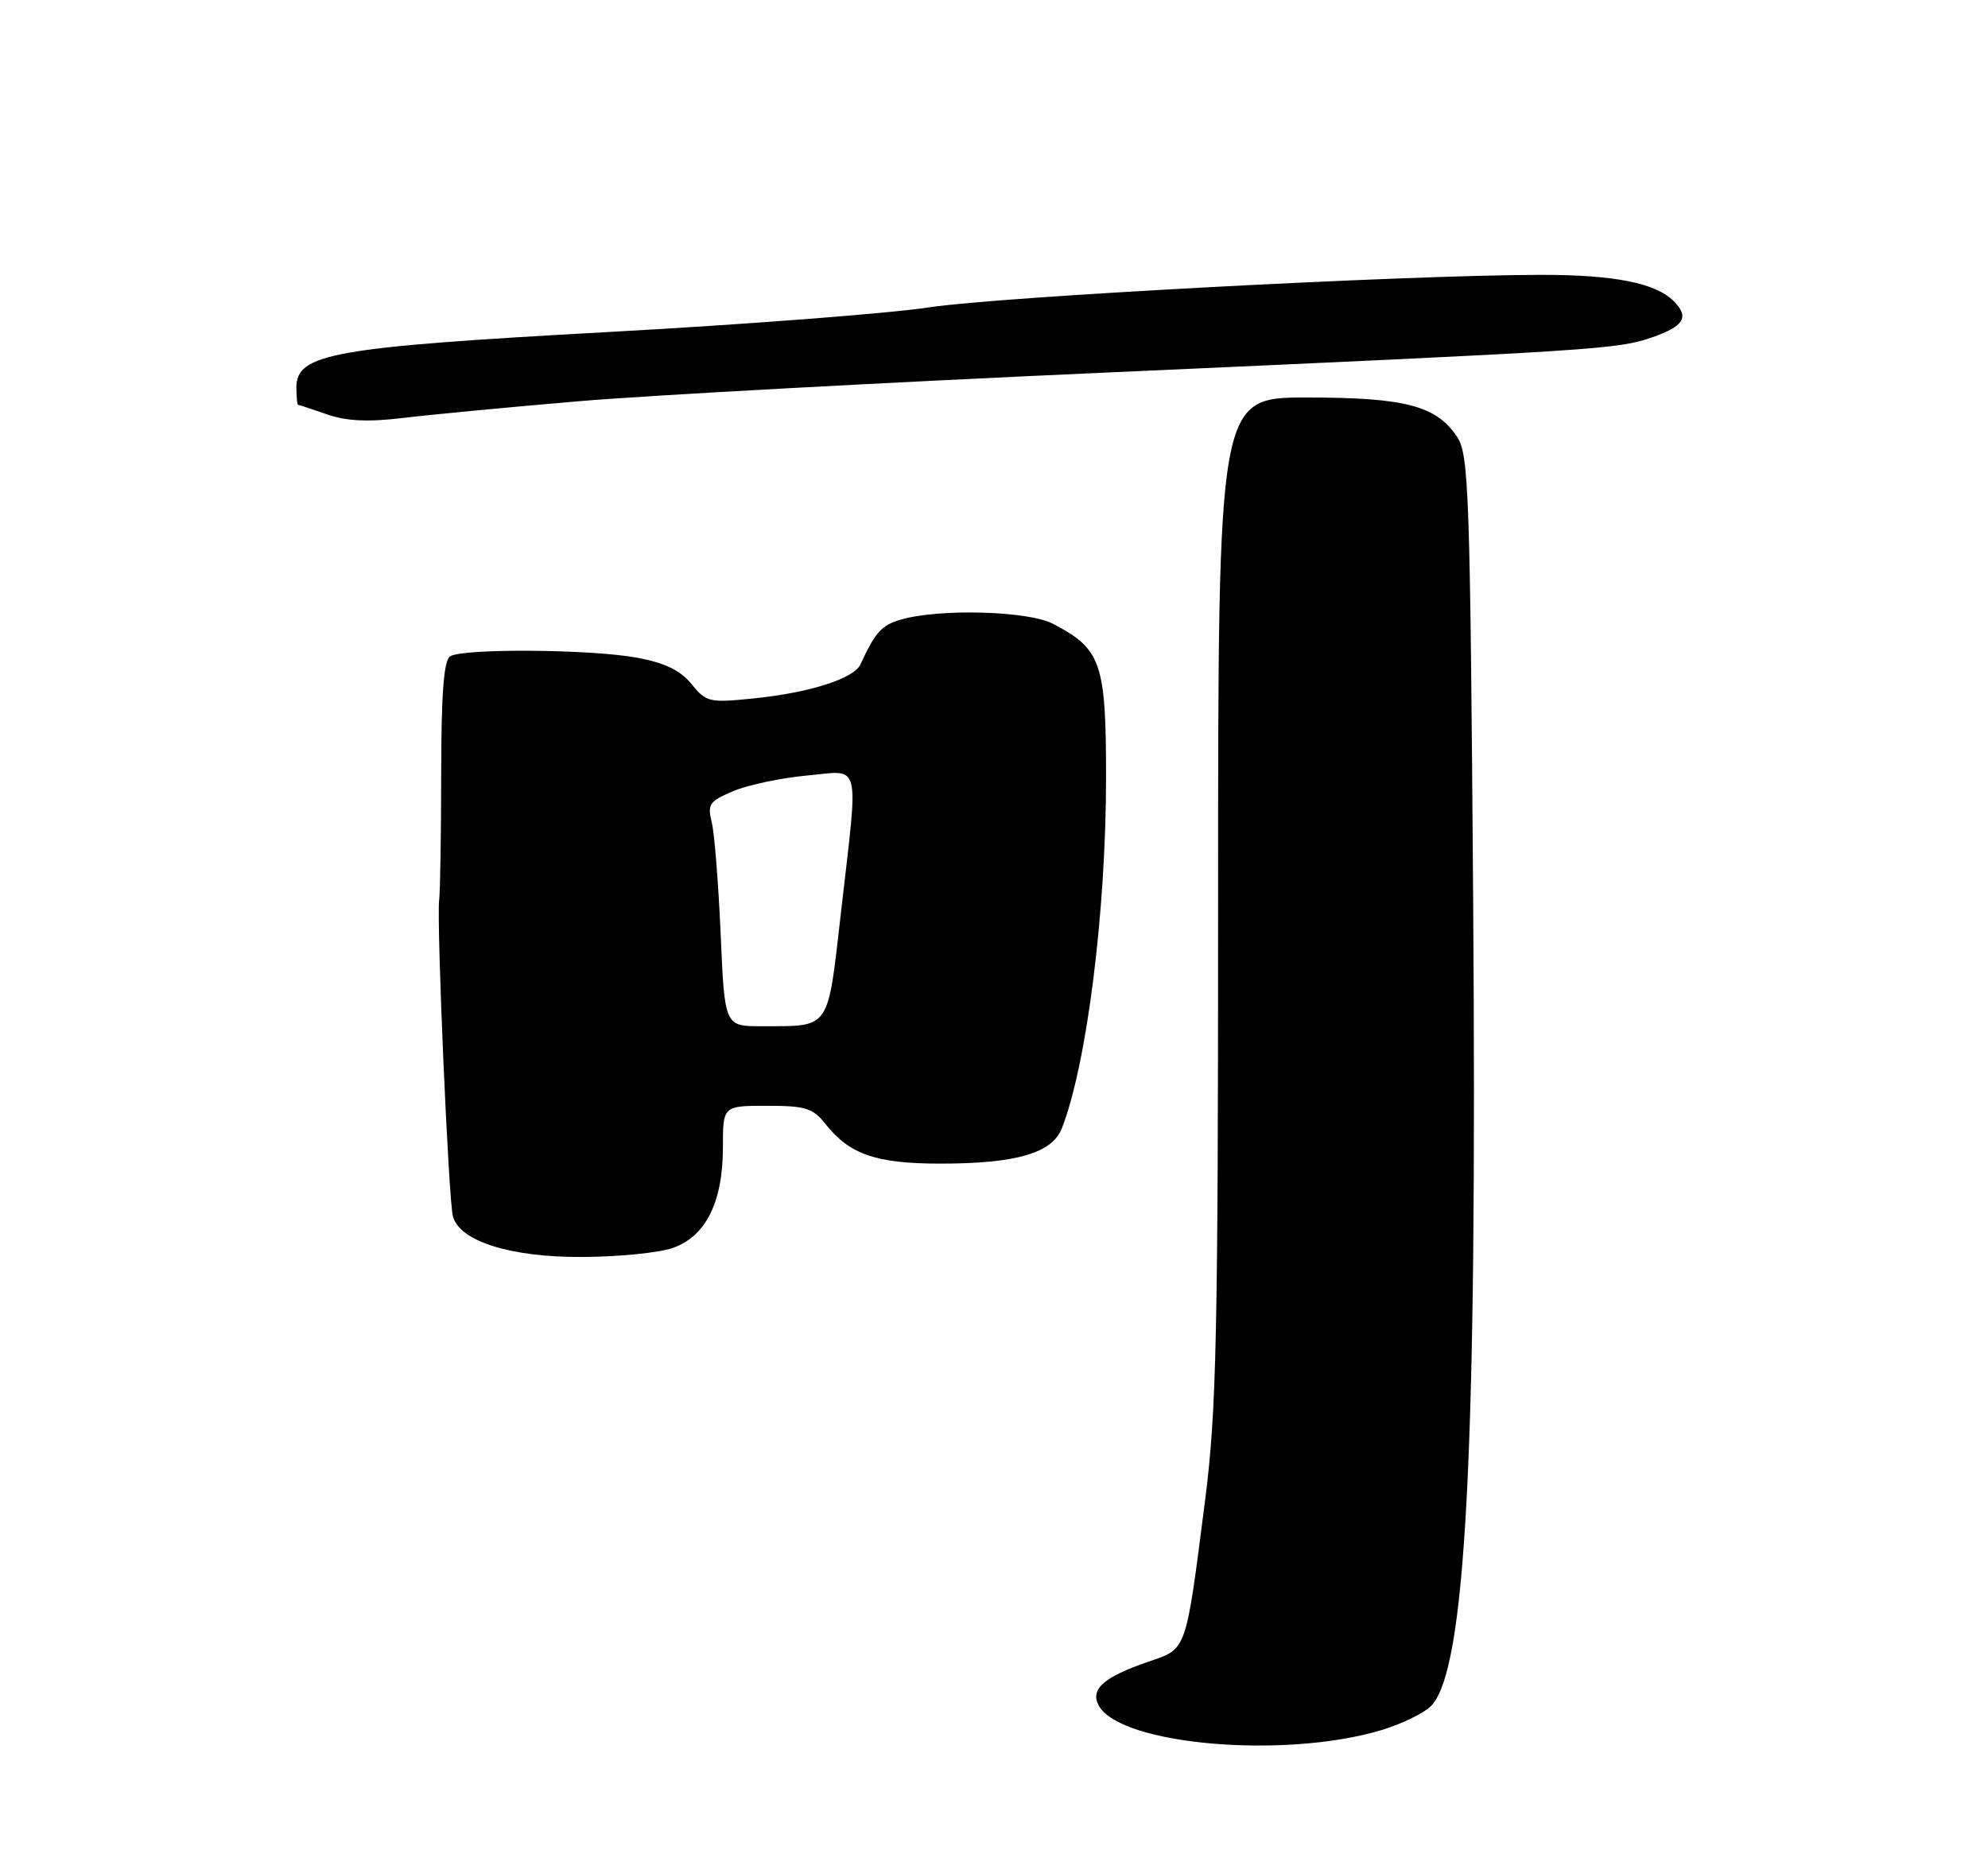 <?xml version="1.0" encoding="UTF-8" standalone="no"?>
<!DOCTYPE svg PUBLIC "-//W3C//DTD SVG 1.1//EN" "http://www.w3.org/Graphics/SVG/1.1/DTD/svg11.dtd" >
<svg xmlns="http://www.w3.org/2000/svg" xmlns:xlink="http://www.w3.org/1999/xlink" version="1.1" viewBox="0 0 275 256">
 <g >
 <path fill="currentColor"
d=" M 191.00 239.41 C 193.81 238.57 196.93 237.07 197.93 236.07 C 202.78 231.22 204.35 201.24 203.78 124.33 C 203.37 68.30 203.18 62.93 201.59 60.49 C 198.73 56.14 194.43 55.00 180.78 55.00 C 168.50 55.00 168.50 55.00 168.50 124.25 C 168.50 184.93 168.28 195.23 166.71 207.50 C 163.99 228.75 164.23 228.08 158.85 229.92 C 152.68 232.04 150.78 233.72 151.98 235.97 C 154.89 241.41 177.54 243.41 191.00 239.41 Z  M 93.00 172.69 C 97.61 171.12 100.00 166.37 100.00 158.75 C 100.00 153.00 100.00 153.00 106.11 153.00 C 111.44 153.00 112.46 153.32 114.19 155.52 C 117.51 159.73 121.18 161.00 130.08 161.00 C 140.57 161.00 145.55 159.55 146.89 156.11 C 150.34 147.26 153.00 126.12 153.00 107.58 C 153.00 91.69 152.35 89.80 145.66 86.31 C 142.22 84.51 129.88 84.18 124.58 85.74 C 121.93 86.52 121.07 87.48 119.03 91.92 C 118.13 93.89 112.02 95.84 104.30 96.63 C 98.12 97.26 97.71 97.17 95.66 94.65 C 94.11 92.75 91.98 91.72 88.11 91.00 C 81.76 89.82 64.04 89.69 62.27 90.81 C 61.39 91.37 61.04 95.94 61.03 107.05 C 61.02 115.55 60.89 123.40 60.75 124.50 C 60.37 127.56 62.05 166.25 62.66 168.34 C 63.66 171.77 70.64 173.96 80.50 173.92 C 85.45 173.90 91.08 173.35 93.00 172.69 Z  M 80.00 55.52 C 89.62 54.70 122.47 52.91 153.00 51.55 C 221.34 48.49 223.74 48.33 228.52 46.68 C 232.98 45.13 233.73 43.87 231.51 41.65 C 229.00 39.14 223.22 38.01 213.00 38.03 C 194.19 38.06 138.29 41.04 128.50 42.53 C 123.00 43.37 102.95 44.91 83.95 45.95 C 46.00 48.04 41.00 48.93 41.00 53.61 C 41.00 54.92 41.11 56.01 41.25 56.02 C 41.39 56.02 43.19 56.62 45.25 57.34 C 47.94 58.27 50.91 58.41 55.75 57.83 C 59.46 57.38 70.38 56.34 80.00 55.52 Z  M 99.69 129.25 C 99.38 122.24 98.83 115.26 98.45 113.75 C 97.83 111.27 98.14 110.84 101.46 109.45 C 103.49 108.60 108.04 107.64 111.57 107.31 C 119.23 106.60 118.78 104.83 116.34 126.18 C 114.44 142.72 114.97 141.96 105.37 141.99 C 100.24 142.00 100.24 142.00 99.69 129.25 Z "/>
</g>
</svg>